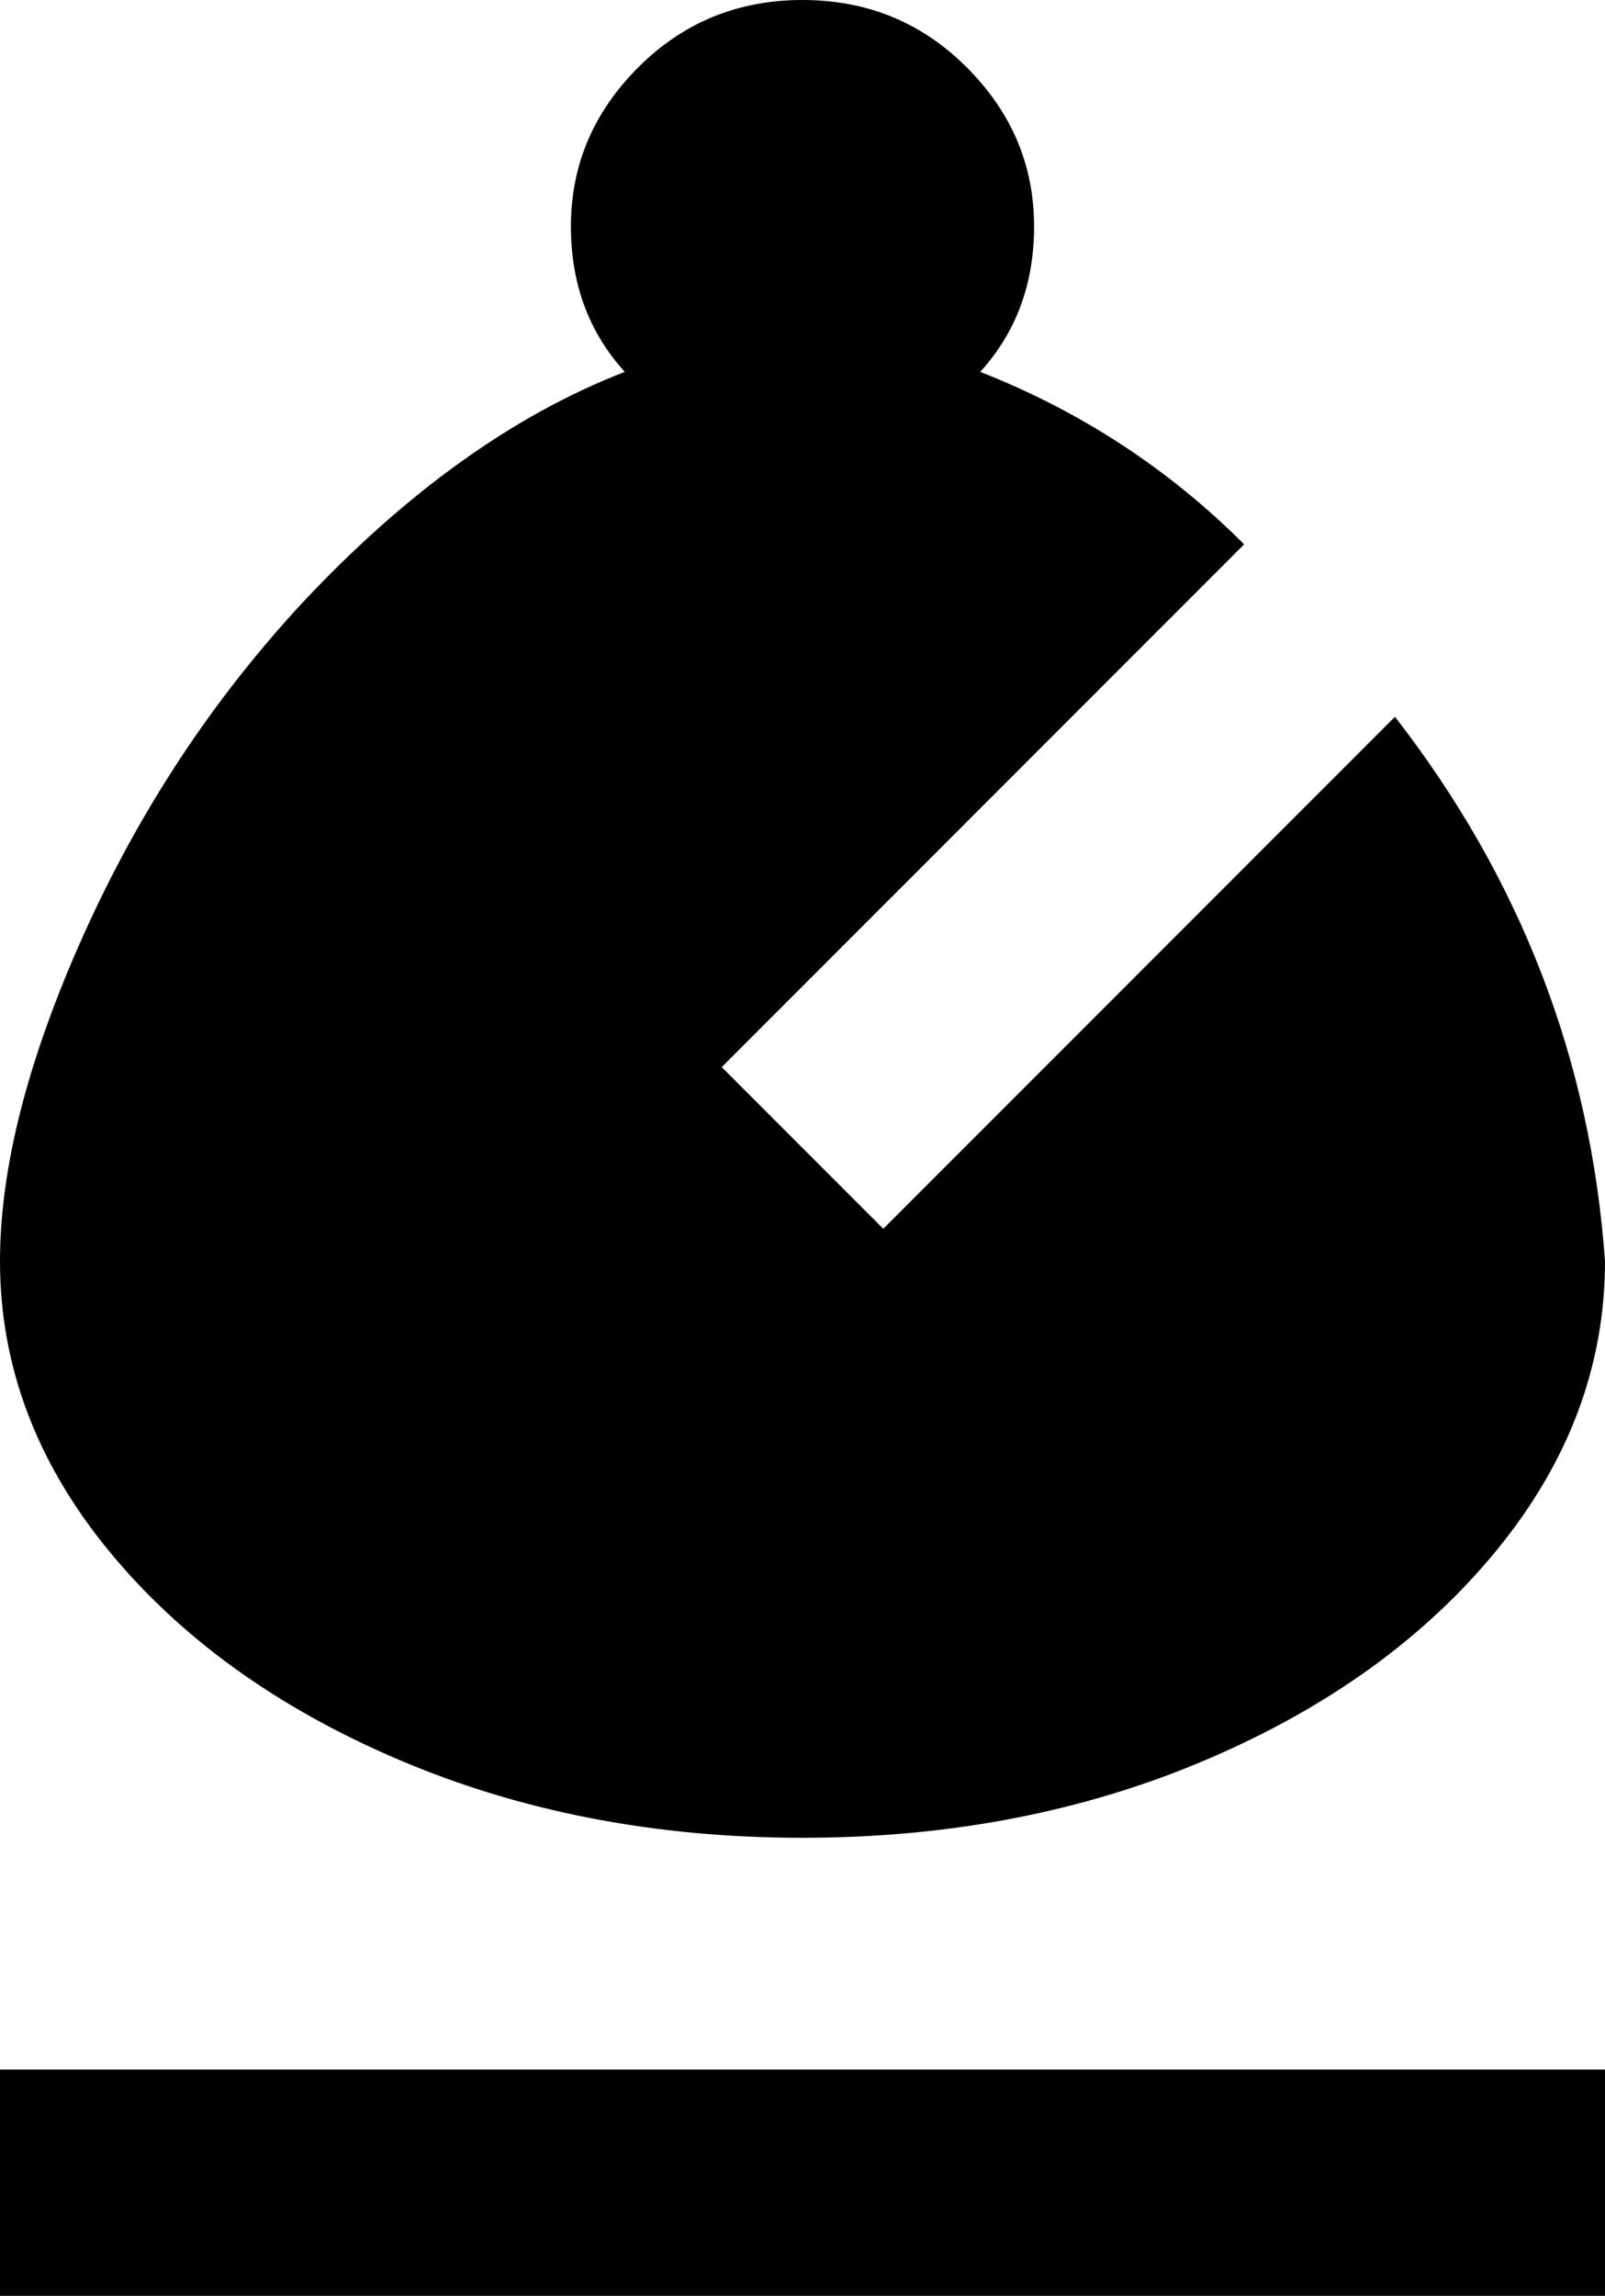 <svg xmlns="http://www.w3.org/2000/svg" viewBox="107 -21 298 426">
      <g transform="scale(1 -1) translate(0 -384)">
        <path d="M405 -21H107V21H405ZM366 272Q401 227 405 171Q405 142 385.0 117.5Q365 93 331.0 78.5Q297 64 256.0 64.0Q215 64 181.0 78.5Q147 93 127.0 117.5Q107 142 107 171Q107 197 122.5 231.5Q138 266 163 293Q192 324 223 336Q213 347 213 363Q213 380 225.5 392.5Q238 405 256.0 405.0Q274 405 286.5 392.5Q299 380 299 363Q299 347 289 336Q317 325 338 304L241 207L271 177Z" />
      </g>
    </svg>